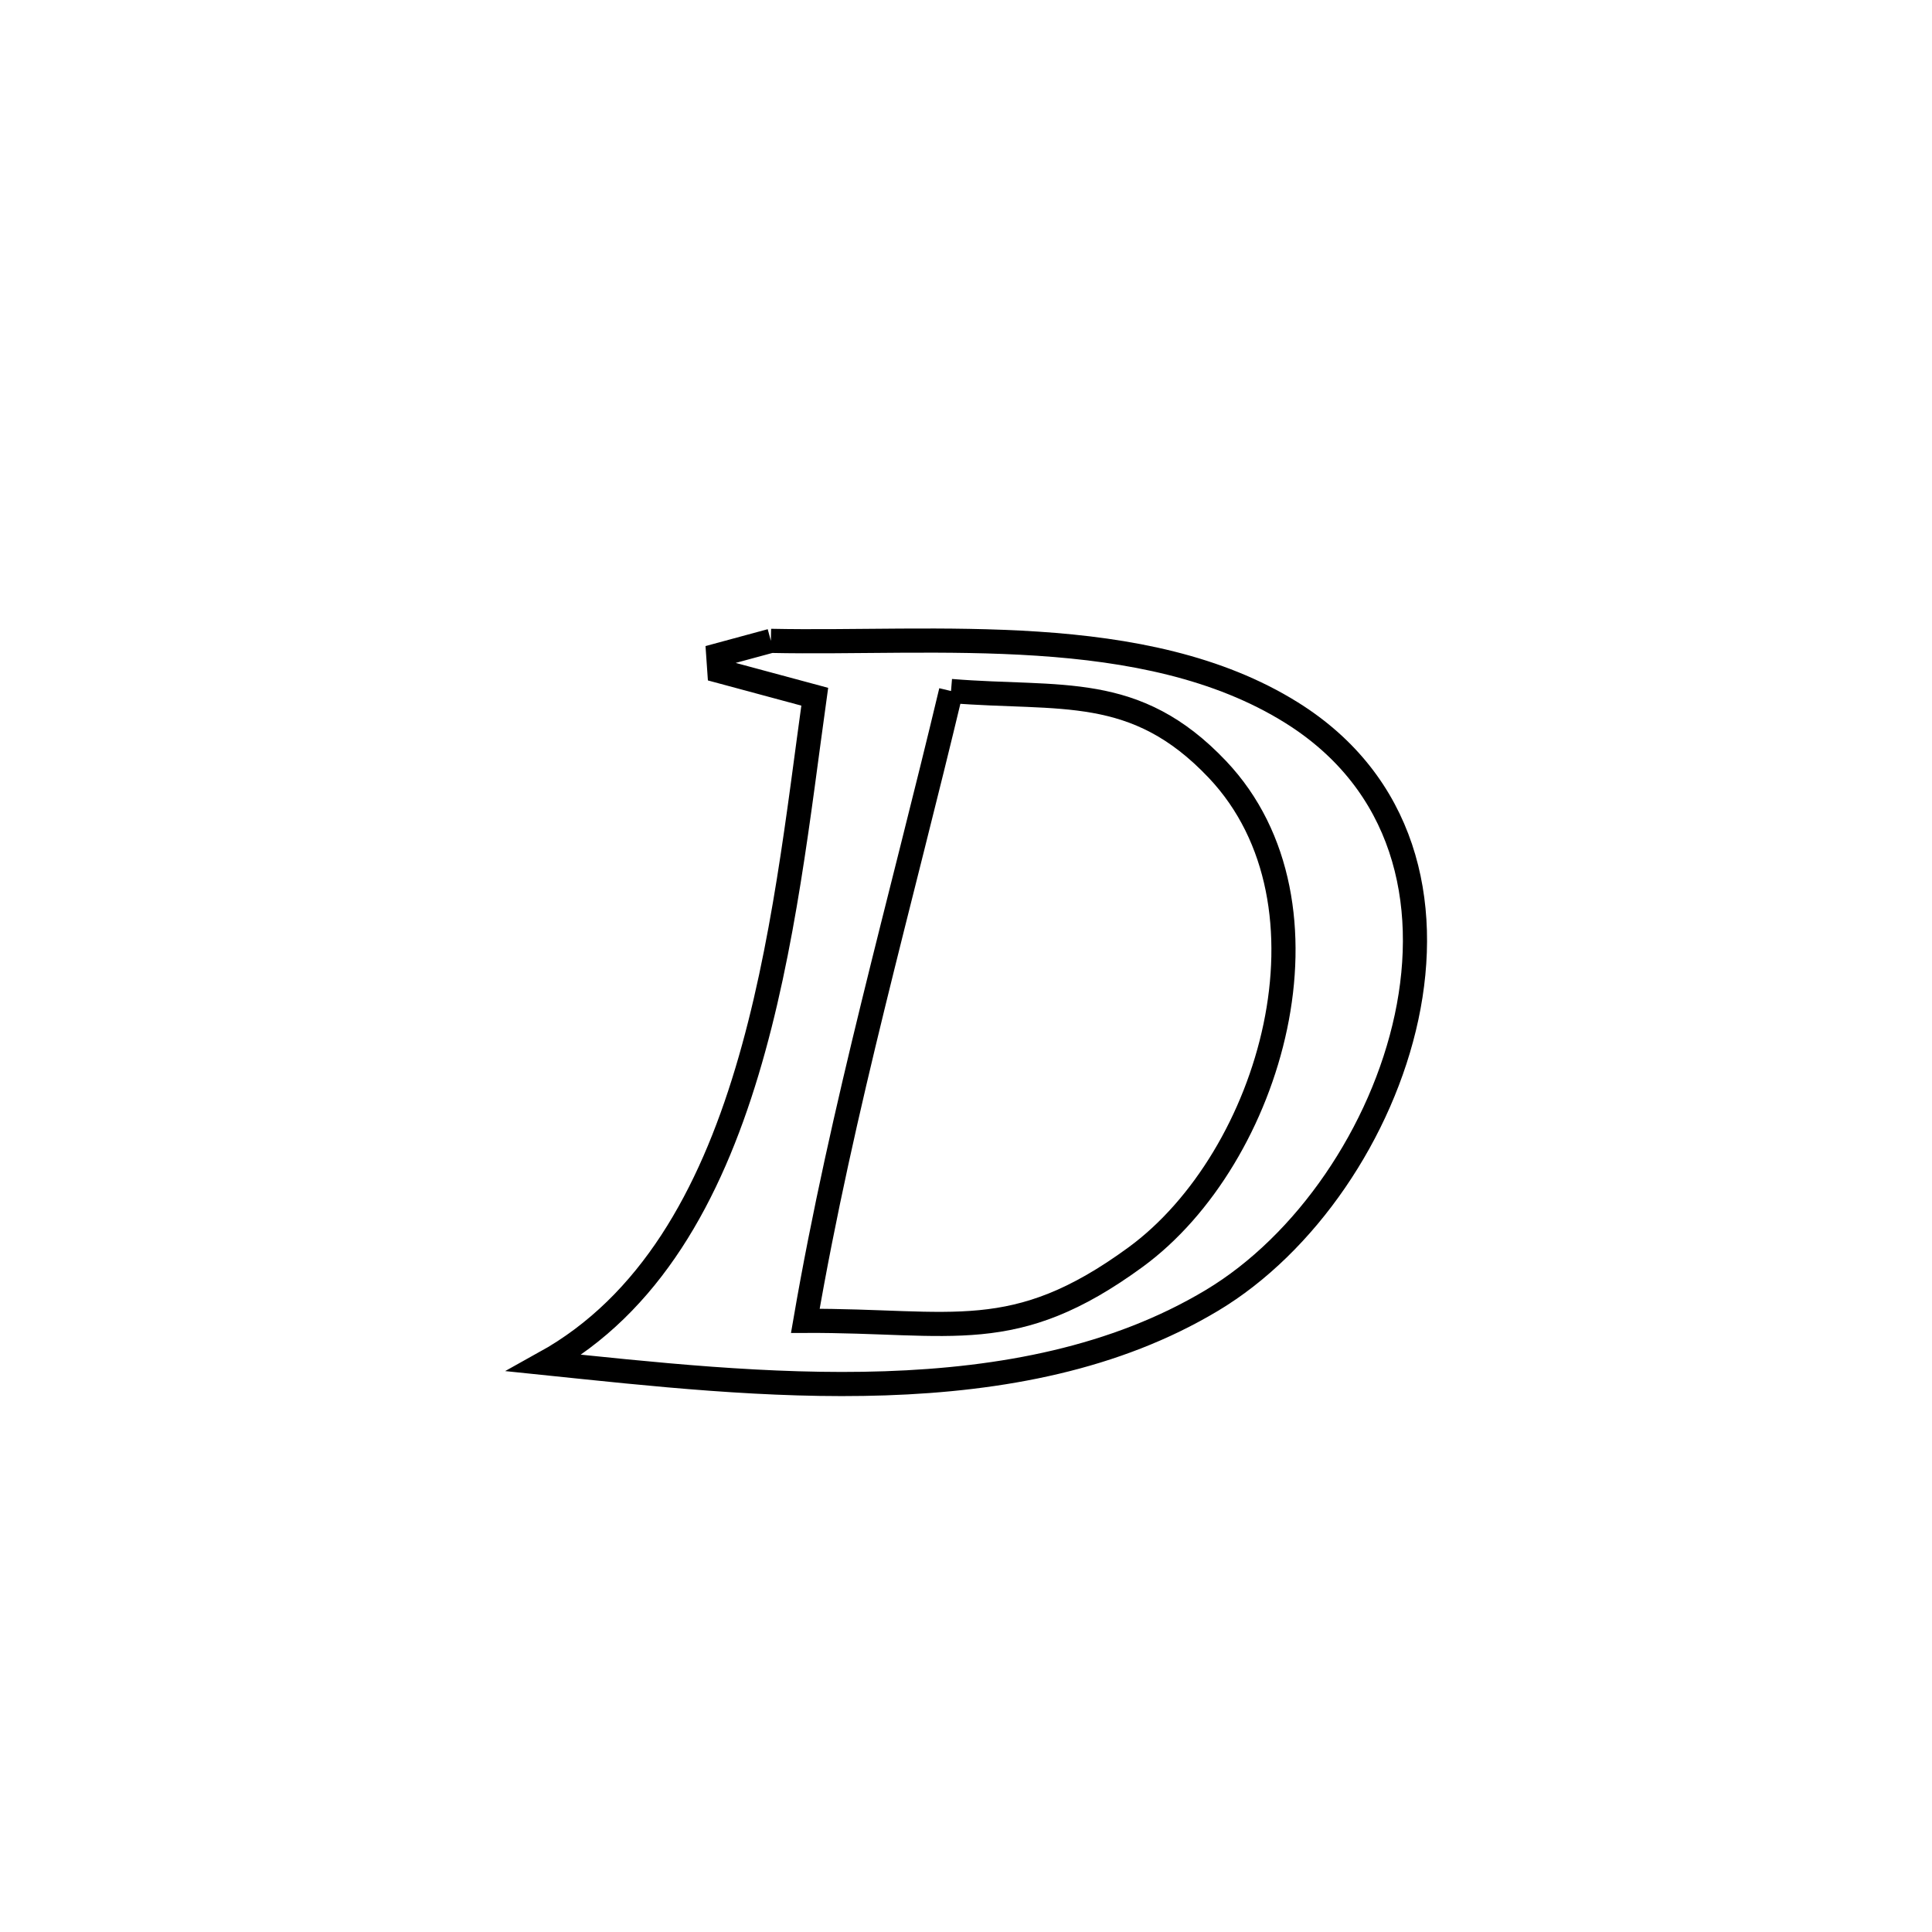 <svg xmlns="http://www.w3.org/2000/svg" viewBox="0.0 0.0 24.0 24.0" height="200px" width="200px"><path fill="none" stroke="black" stroke-width=".3" stroke-opacity="1.0"  filling="0" d="M9.576 7.961 L9.576 7.961 C11.616 8.004 14.221 7.715 16.043 8.852 C17.444 9.726 17.779 11.202 17.473 12.635 C17.167 14.067 16.22 15.456 15.055 16.154 C13.856 16.873 12.441 17.135 10.997 17.184 C9.553 17.233 8.08 17.068 6.765 16.932 L6.765 16.932 C8.076 16.205 8.817 14.846 9.278 13.313 C9.74 11.78 9.923 10.074 10.121 8.655 L10.121 8.655 C9.727 8.549 9.332 8.443 8.937 8.336 L8.937 8.336 C8.933 8.27 8.928 8.204 8.923 8.138 L8.923 8.138 C9.14 8.079 9.358 8.02 9.576 7.961 L9.576 7.961"></path>
<path fill="none" stroke="black" stroke-width=".3" stroke-opacity="1.0"  filling="0" d="M11.814 8.584 L11.814 8.584 C13.182 8.695 14.102 8.48 15.123 9.558 C16.708 11.231 15.795 14.382 14.106 15.617 C12.593 16.723 11.842 16.401 10.004 16.408 L10.004 16.408 C10.232 15.085 10.529 13.781 10.847 12.482 C11.165 11.183 11.503 9.889 11.814 8.584 L11.814 8.584"></path></svg>